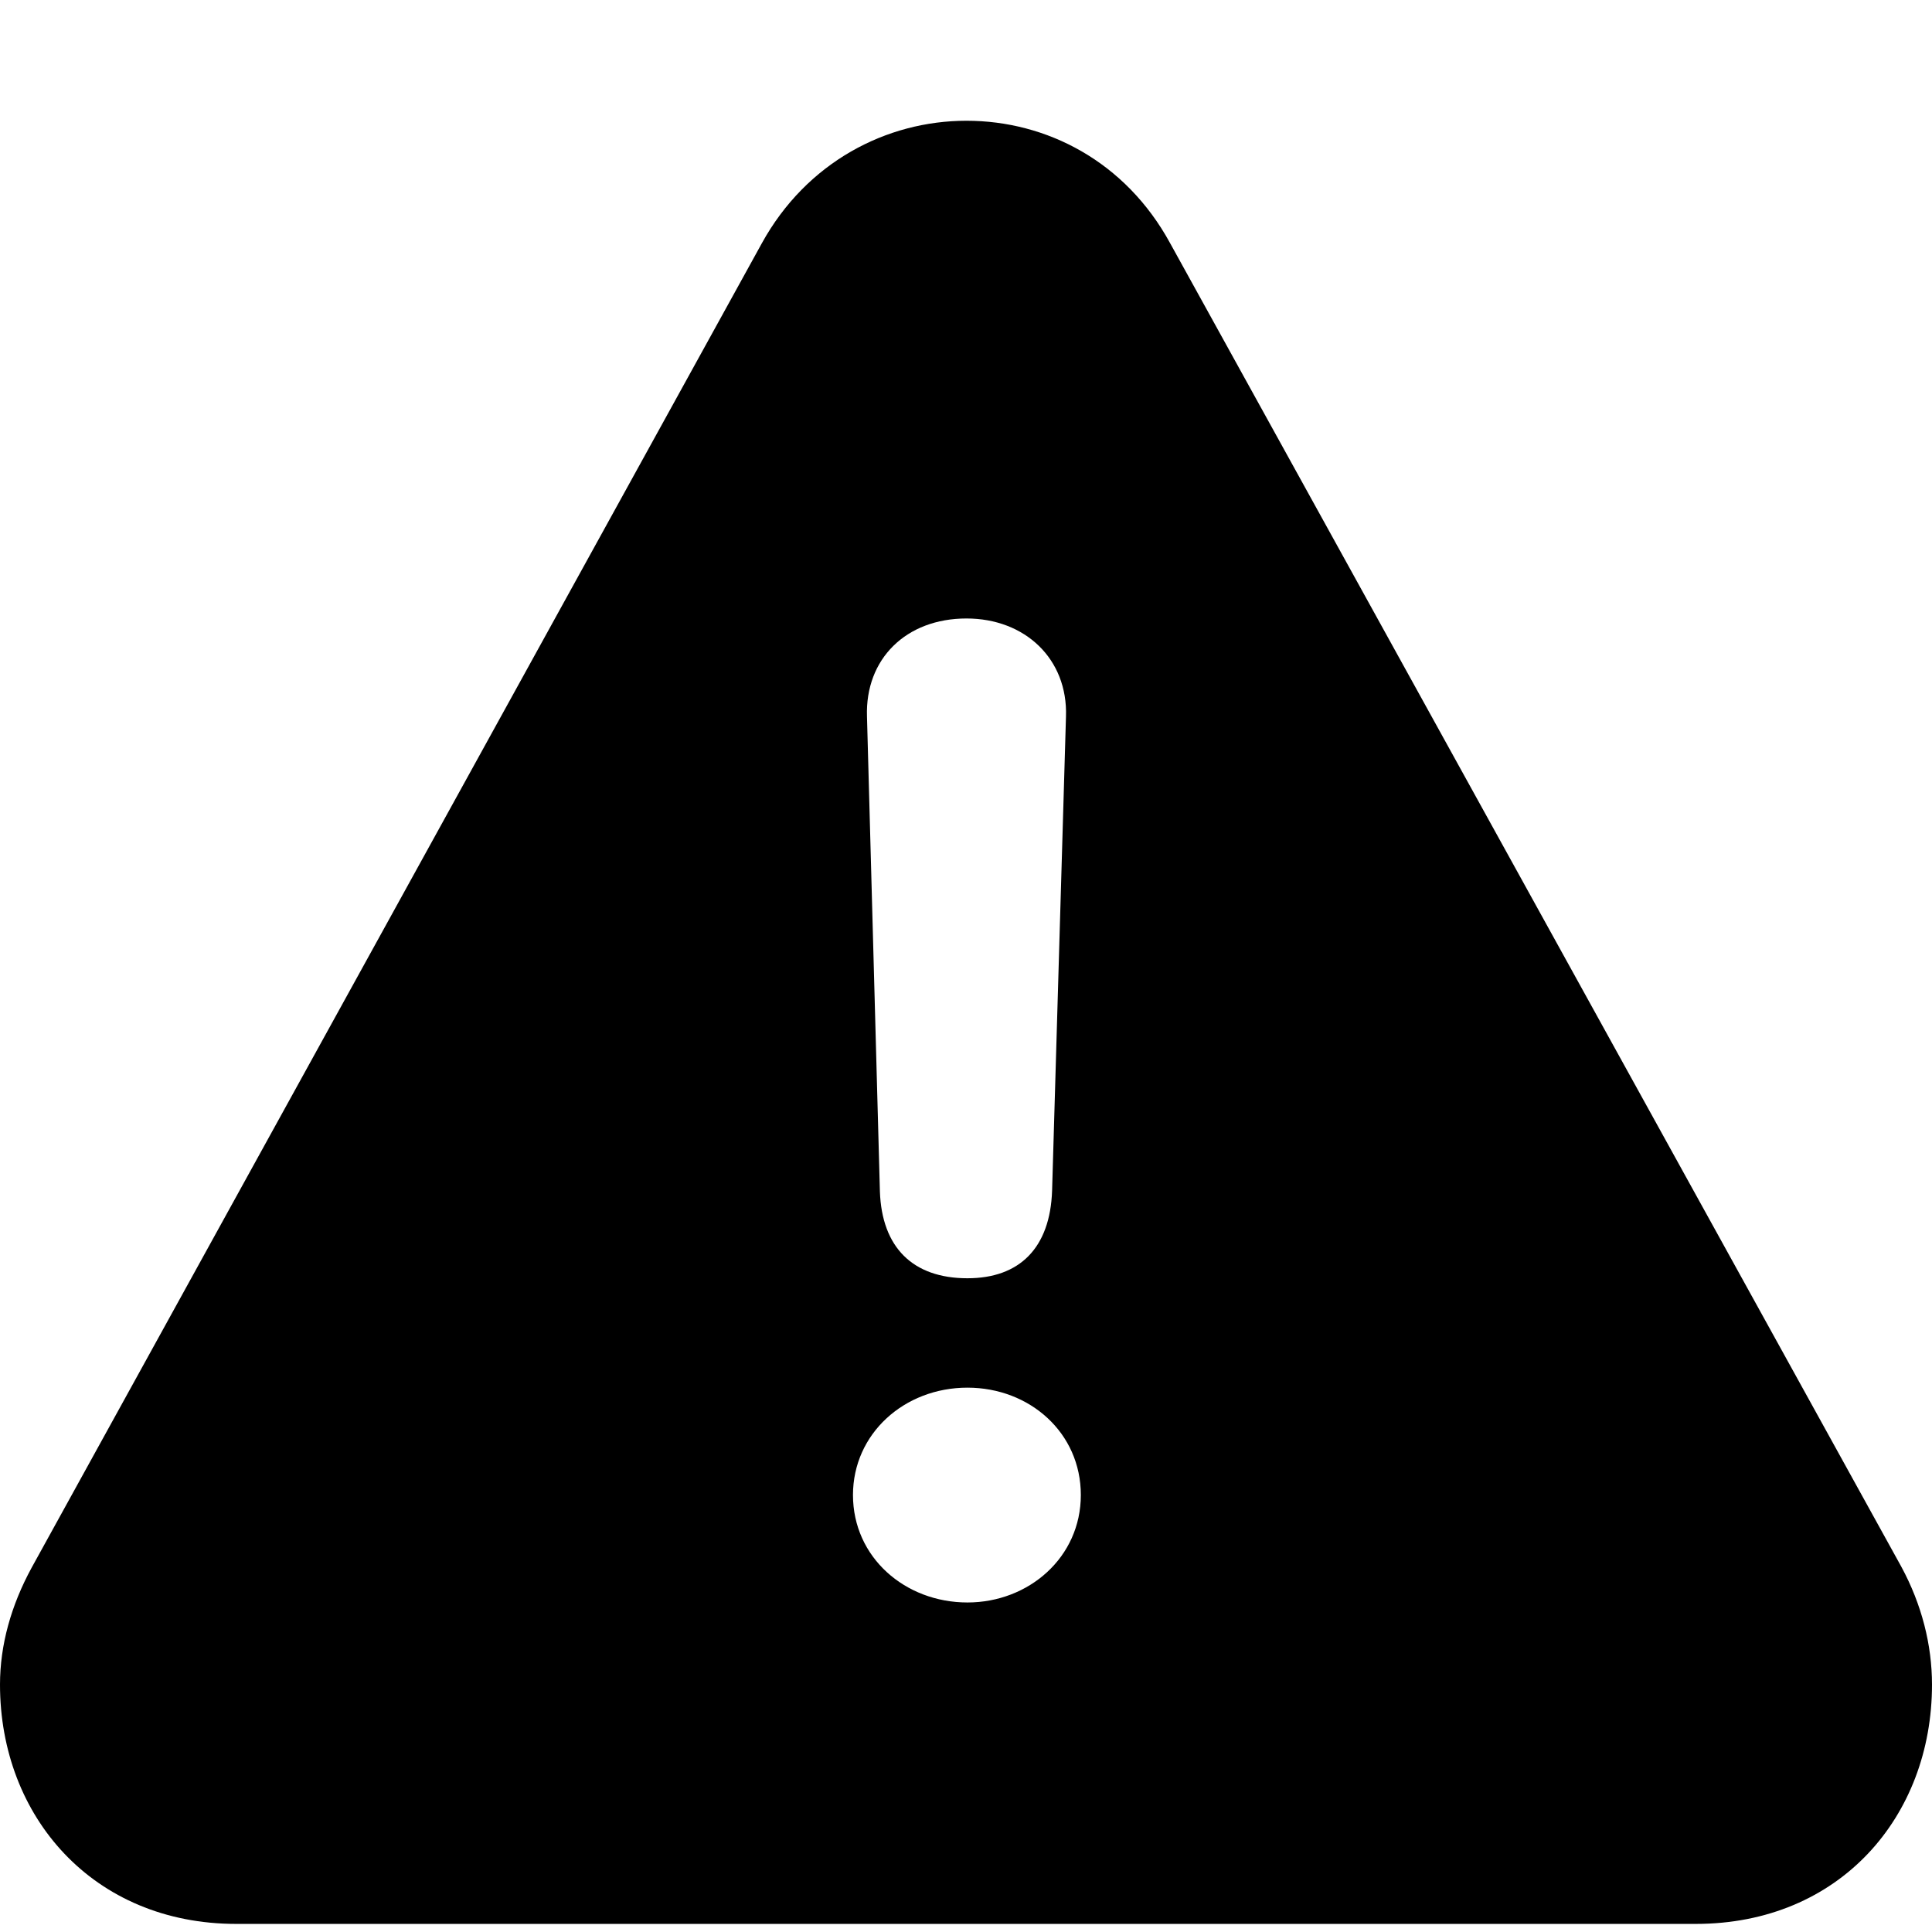 <?xml version="1.0" encoding="UTF-8"?>
<svg width="16px" height="16px" viewBox="0 0 16 16" version="1.1" xmlns="http://www.w3.org/2000/svg" xmlns:xlink="http://www.w3.org/1999/xlink">
    <title>icon</title>
    <g id="icon" stroke="none" stroke-width="1" fill="none" fill-rule="evenodd">
        <g id="􀇿" transform="translate(0, 1)" fill="#000000" fill-rule="nonzero">
            <path d="M1.957,14.933 L14.043,14.933 C15.237,14.933 16,14.043 16,12.951 C16,12.623 15.915,12.287 15.746,11.975 L9.691,1.015 C9.321,0.336 8.666,0 8.004,0 C7.341,0 6.679,0.343 6.309,1.015 L0.262,11.983 C0.092,12.295 0,12.623 0,12.951 C0,14.043 0.77,14.933 1.957,14.933 Z M8.012,9.586 C7.557,9.586 7.303,9.328 7.287,8.868 L7.18,4.934 C7.164,4.457 7.503,4.122 8.004,4.122 C8.489,4.122 8.844,4.457 8.828,4.934 L8.713,8.86 C8.697,9.336 8.443,9.586 8.012,9.586 Z M8.012,12.271 C7.495,12.271 7.064,11.897 7.064,11.381 C7.064,10.874 7.488,10.492 8.012,10.492 C8.528,10.492 8.951,10.866 8.951,11.381 C8.951,11.897 8.52,12.271 8.012,12.271 Z" id="Shape"></path>
        </g>
    </g>
</svg>